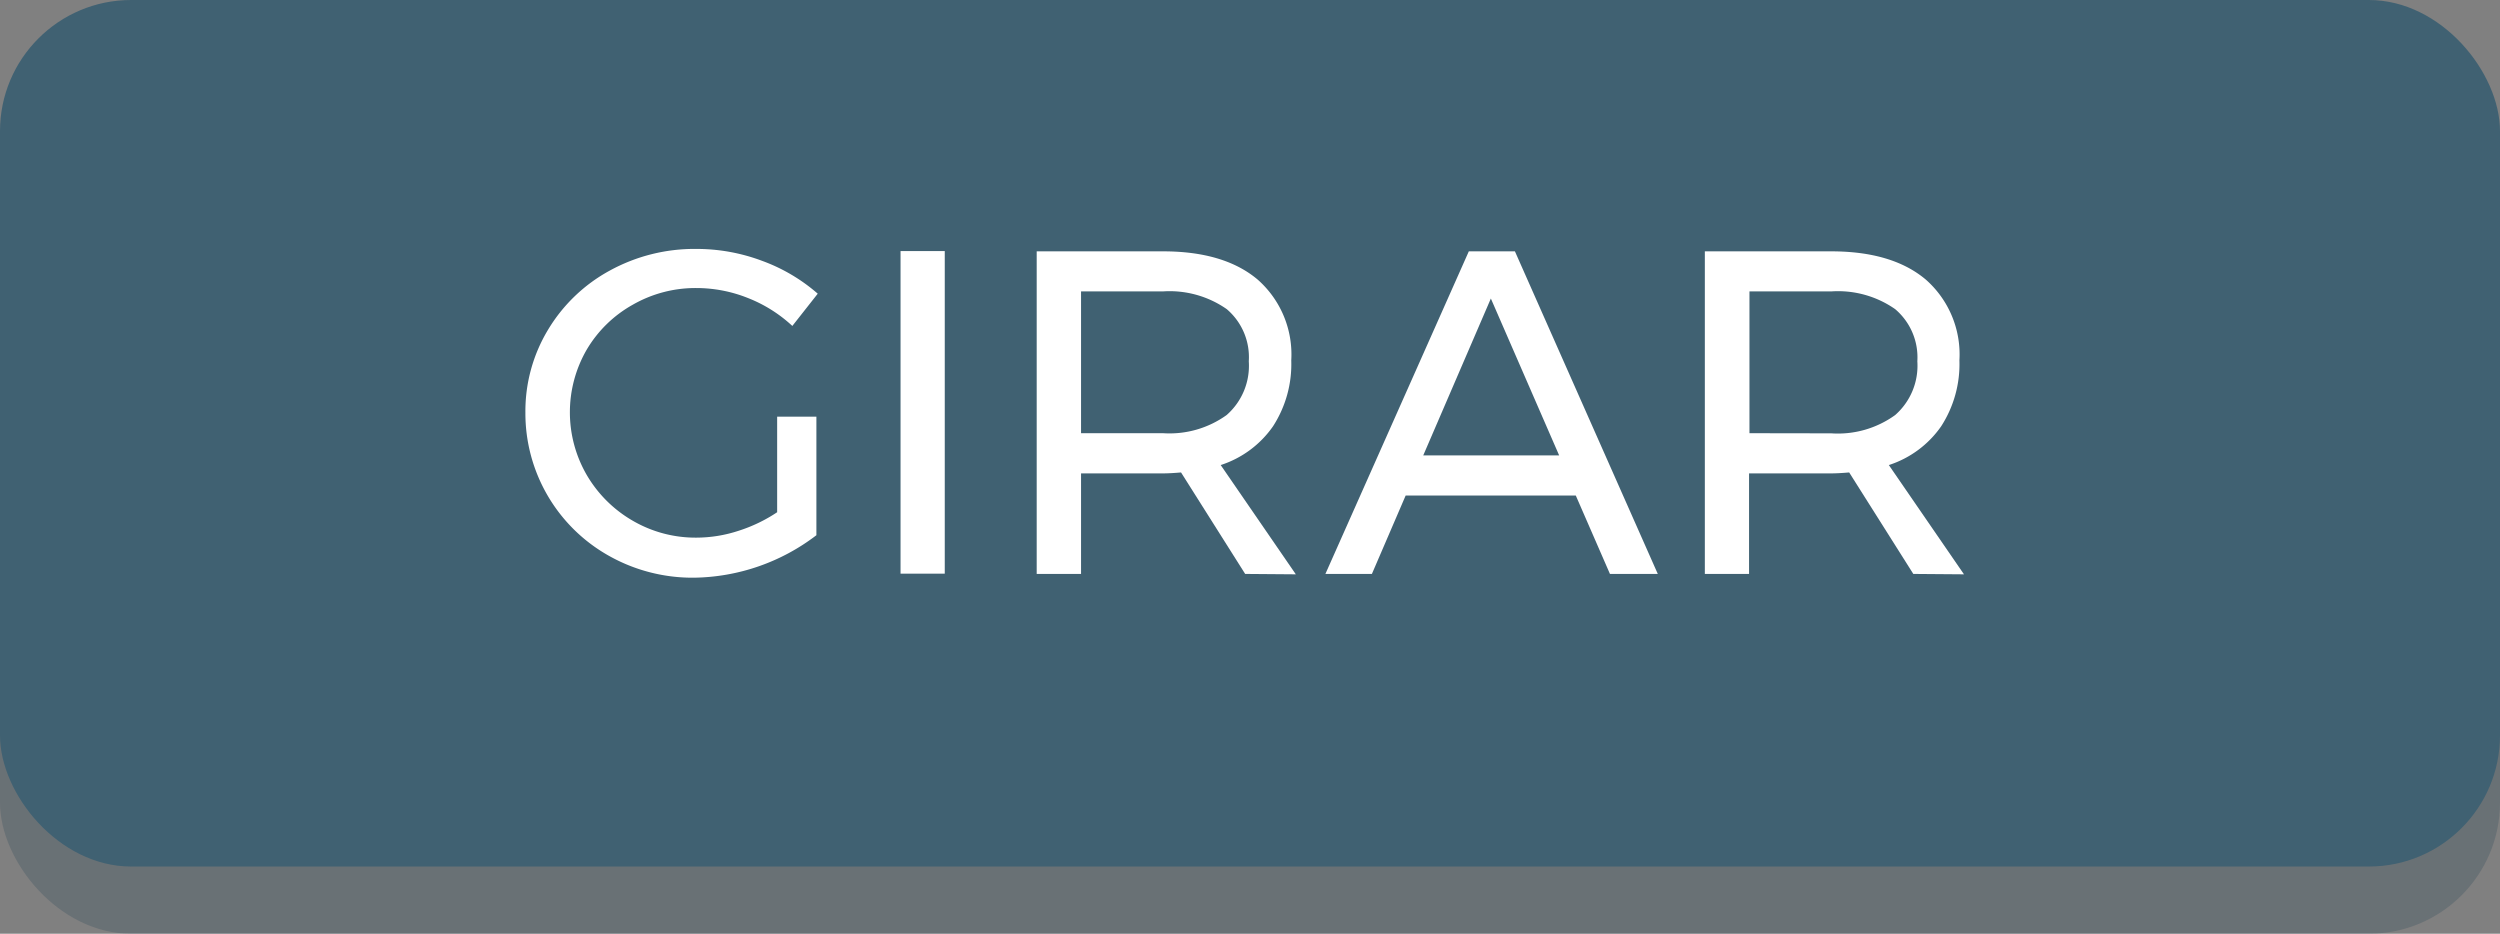 <svg xmlns="http://www.w3.org/2000/svg" viewBox="0 0 186 69.47"><rect x="0" y="0" width="186" height="69.47" fill="#808080" stroke="none"/><defs><style>.cls-1{opacity:0.3;}.cls-2{fill:#334d5c;}.cls-3{fill:#406172;}.cls-4{fill:#fff;}</style></defs><title>203_girar_1</title><g id="Capa_2" data-name="Capa 2"><g id="_2-_Pantalla_Random_categories" data-name="2- Pantalla Random categories"><g id="Botó_Girar" data-name="Botó Girar"><g id="Boto_Sortir" data-name="Boto Sortir"><g class="cls-1"><rect class="cls-2" y="5" width="186" height="64.47" rx="9.76" ry="9.76"/></g><rect class="cls-3" width="186" height="64.47" rx="9.76" ry="9.76"/></g><path class="cls-4" d="M57.82,31h2.92v8.82a15.3,15.3,0,0,1-9.09,3.16,12.67,12.67,0,0,1-6.35-1.63,12.15,12.15,0,0,1-6.21-10.65,11.72,11.72,0,0,1,1.68-6.16,12.09,12.09,0,0,1,4.6-4.41,13.11,13.11,0,0,1,6.45-1.61,13.85,13.85,0,0,1,4.89.89,13.13,13.13,0,0,1,4.13,2.44l-1.89,2.4a10.47,10.47,0,0,0-3.31-2.08,10.33,10.33,0,0,0-3.83-.74,9.38,9.38,0,0,0-4.73,1.24A9.17,9.17,0,0,0,43.66,26a9.3,9.3,0,0,0,0,9.35,9.39,9.39,0,0,0,3.43,3.4A9.28,9.28,0,0,0,51.85,40a10.07,10.07,0,0,0,3.07-.5,11.43,11.43,0,0,0,2.9-1.39Z"/><path class="cls-4" d="M67,18.68h3.29v24H67Z"/><path class="cls-4" d="M92.64,42.7l-4.77-7.55q-.82.07-1.34.07H80.43V42.7H77.13v-24h9.4q4.56,0,7.05,2.11a7.42,7.42,0,0,1,2.49,6,8.51,8.51,0,0,1-1.36,4.91,7.58,7.58,0,0,1-3.89,2.88l5.59,8.13ZM86.53,32.23a7.28,7.28,0,0,0,4.73-1.35,4.87,4.87,0,0,0,1.65-4A4.69,4.69,0,0,0,91.27,23a7.42,7.42,0,0,0-4.73-1.32H80.43V32.23Z"/><path class="cls-4" d="M119.78,42.7l-2.54-5.83H104.58l-2.51,5.83H98.61l10.67-24h3.43l10.63,24Zm-13.89-8.82H116l-5.08-11.67Z"/><path class="cls-4" d="M142.35,42.7l-4.77-7.55q-.82.07-1.34.07h-6.11V42.7h-3.29v-24h9.4q4.56,0,7.05,2.11a7.42,7.42,0,0,1,2.49,6,8.51,8.51,0,0,1-1.36,4.91,7.58,7.58,0,0,1-3.89,2.88l5.59,8.13Zm-6.11-10.46A7.28,7.28,0,0,0,141,30.88a4.88,4.88,0,0,0,1.65-4A4.7,4.7,0,0,0,141,23a7.41,7.41,0,0,0-4.73-1.32h-6.11V32.23Z"/></g></g></g></svg>